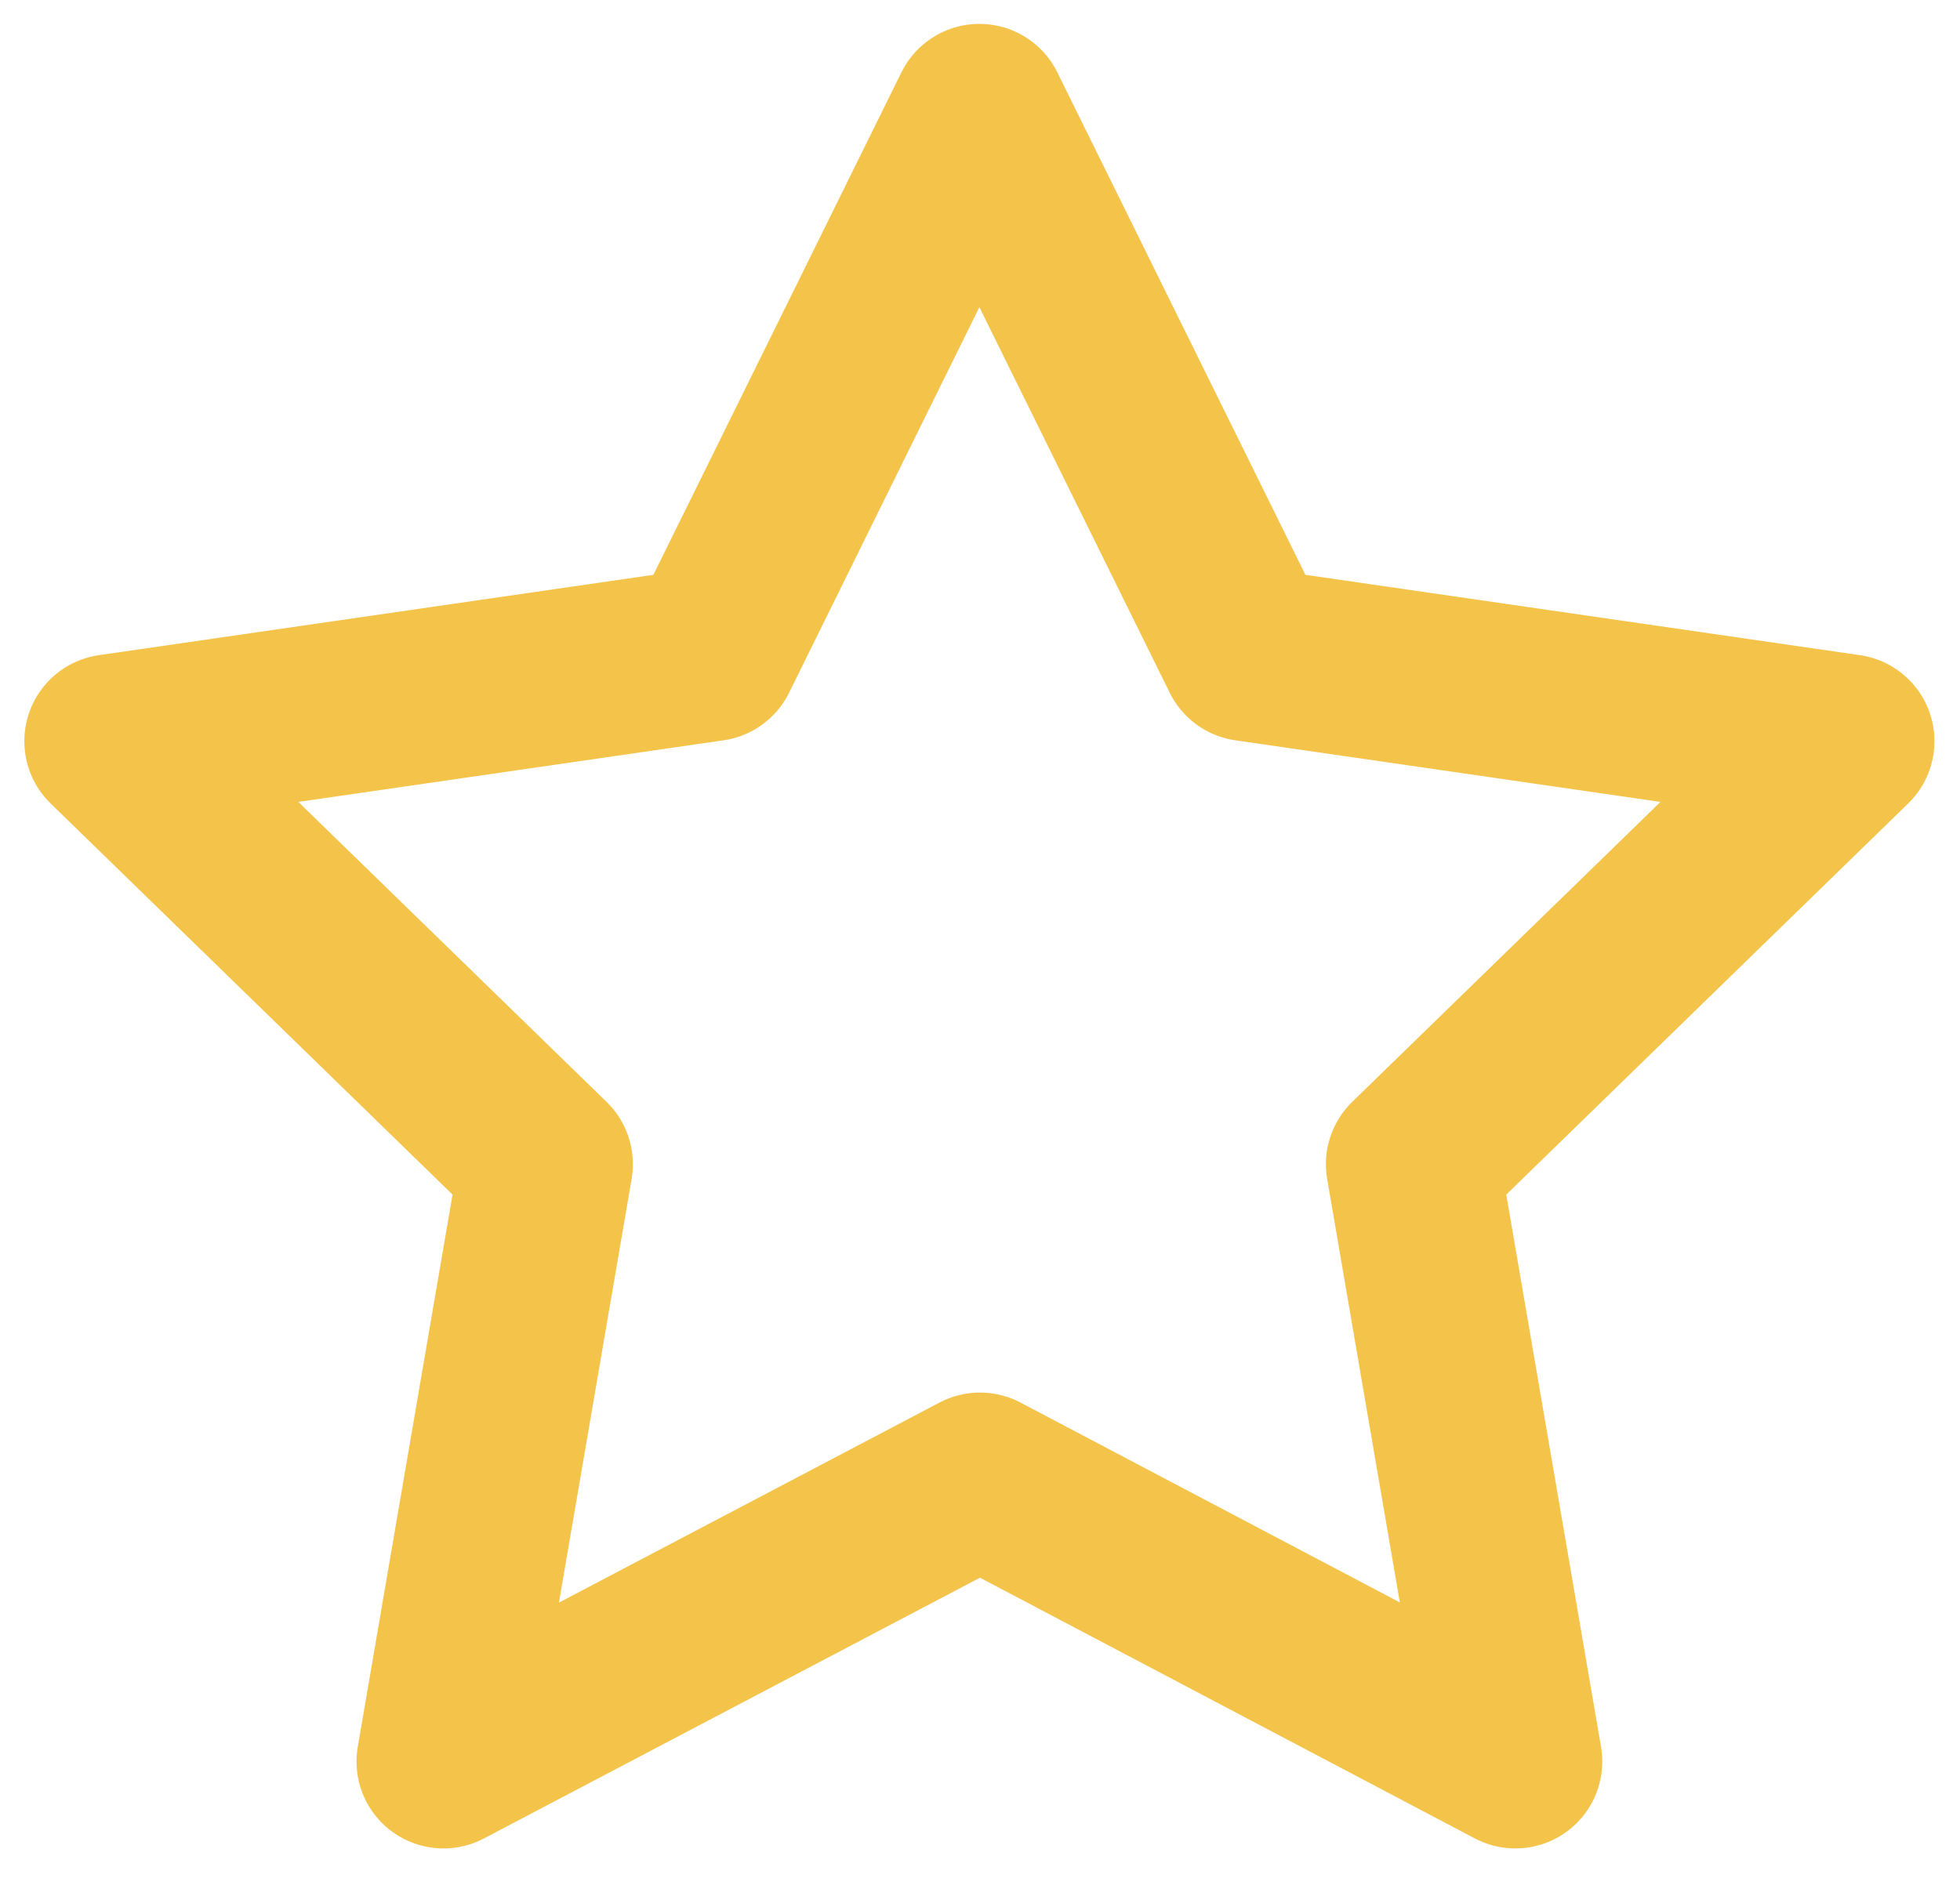 <svg width="31" height="30" viewBox="0 0 31 30" fill="none" xmlns="http://www.w3.org/2000/svg">
<path d="M15.5 23.406L7.014 27.868L8.635 18.418L1.76 11.726L11.247 10.351L15.49 1.753L19.734 10.351L29.221 11.726L22.346 18.418L23.967 27.868L15.5 23.406Z" stroke="#F4C34A" stroke-width="2.75" stroke-linecap="round" stroke-linejoin="round"/>
</svg>
